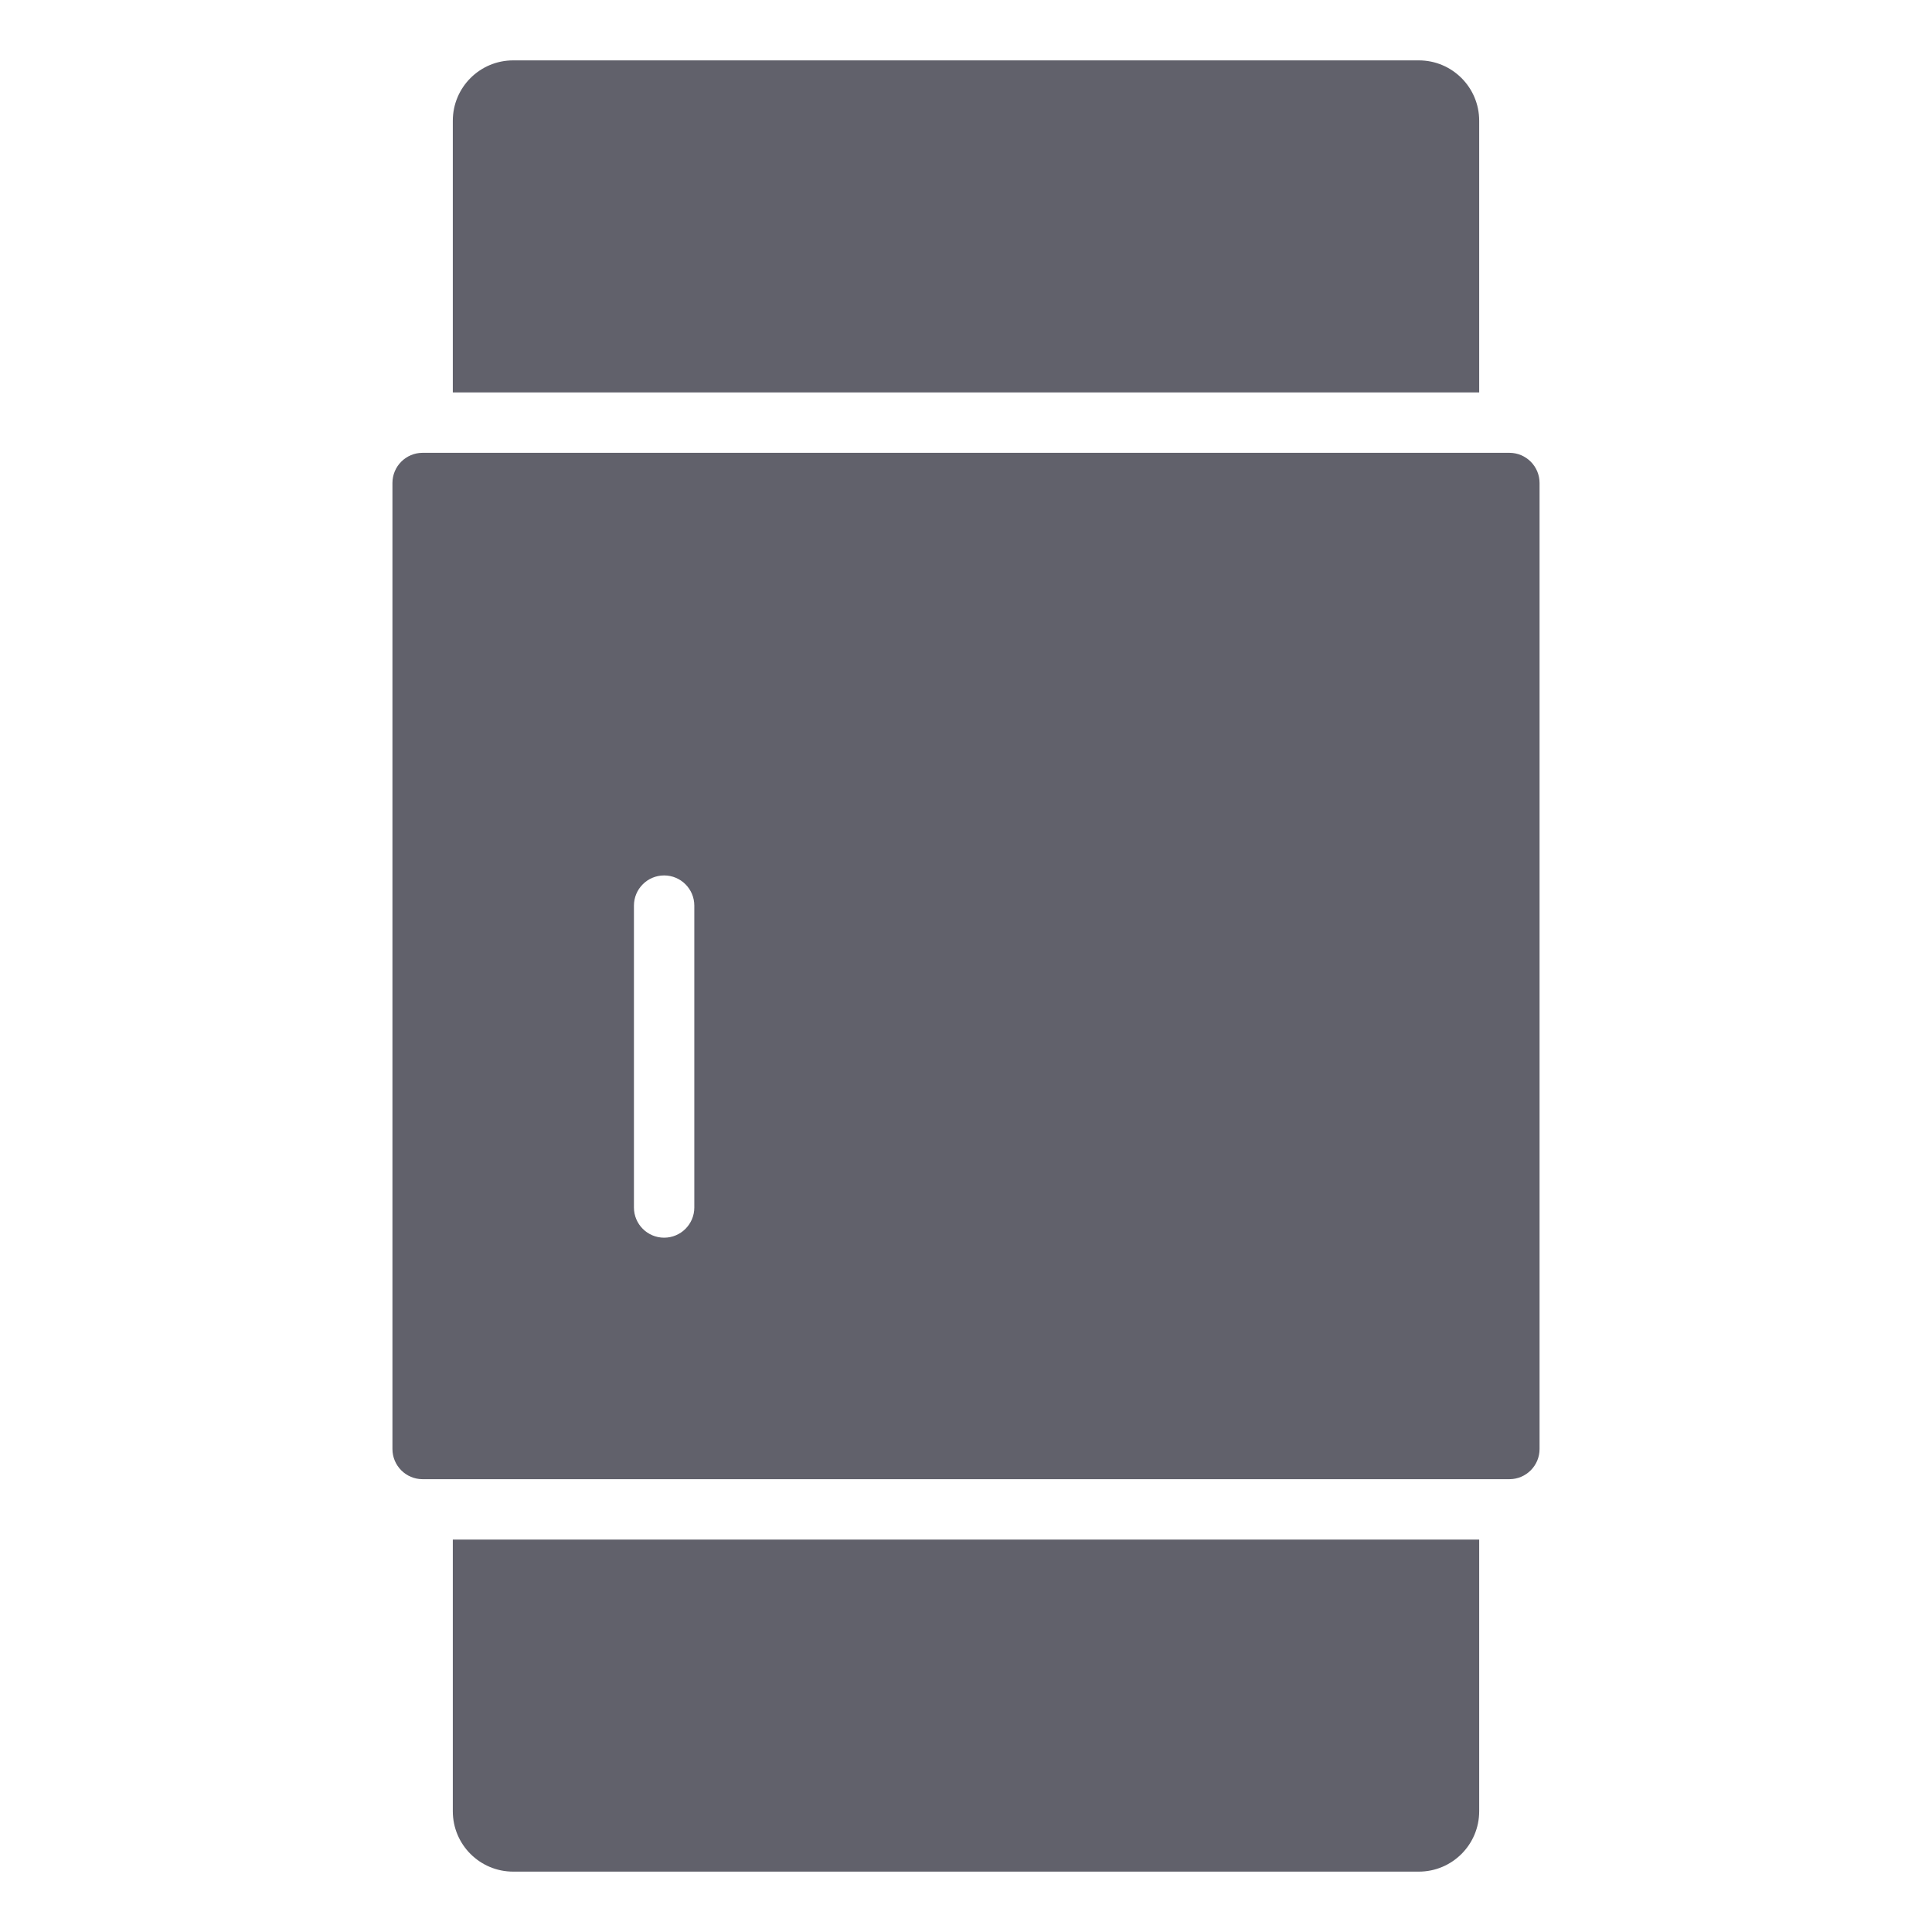 <svg xmlns="http://www.w3.org/2000/svg" height="64" width="64" viewBox="0 0 64 64"><title>eraser 32 3</title><g fill="#61616b" class="nc-icon-wrapper"><path data-color="color-2" fill="#61616b" d="M15,13h34V4c0-1.105-0.895-2-2-2H17c-1.105,0-2,0.895-2,2V13z"></path> <path data-color="color-2" fill="#61616b" d="M49,51H15v9c0,1.105,0.895,2,2,2h30c1.105,0,2-0.895,2-2V51z"></path> <path fill="#61616b" d="M50,15H14c-0.552,0-1,0.448-1,1v32c0,0.552,0.448,1,1,1h36c0.552,0,1-0.448,1-1V16 C51,15.448,50.552,15,50,15z M23,40c0,0.552-0.448,1-1,1s-1-0.448-1-1V30c0-0.552,0.448-1,1-1s1,0.448,1,1V40z"></path></g></svg>